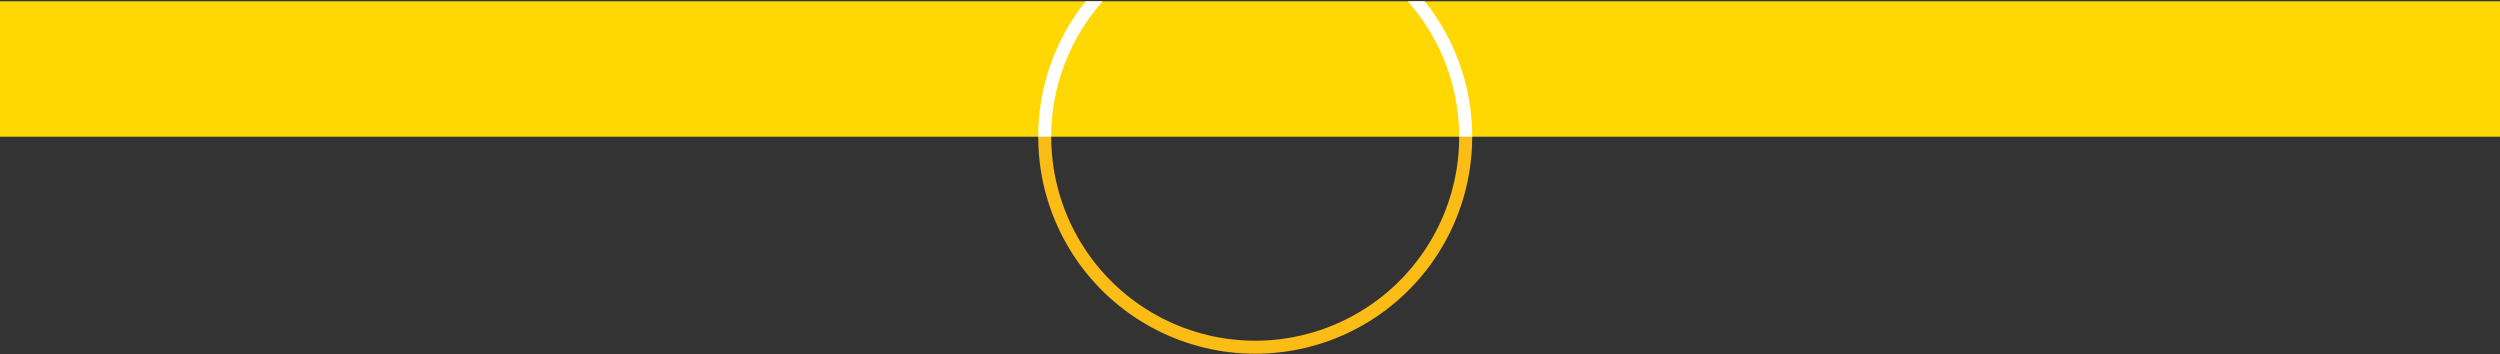 <svg width="1440" height="204" viewBox="0 0 1440 204" fill="none" xmlns="http://www.w3.org/2000/svg">
<rect x="0" y="0" width="1440" height="204" fill="#333333" stroke="none"/>
<rect y="0.746" width="1440" height="78" fill="#FFD702"/>
<path d="M848 78.746C848 85.318 847.482 91.9 846.44 98.43C843.334 117.91 835.661 136.379 824.05 152.325C812.438 168.272 797.217 181.244 779.631 190.181C762.046 199.118 742.595 203.766 722.868 203.746C703.142 203.725 683.701 199.036 666.134 190.062C648.567 181.087 633.373 168.083 621.795 152.112C610.217 136.141 602.584 117.656 599.518 98.17C598.505 91.724 598 85.23 598 78.746L605.5 78.746C605.5 84.841 605.974 90.946 606.927 97.004C609.809 115.322 616.984 132.697 627.868 147.71C638.751 162.723 653.033 174.947 669.546 183.383C686.059 191.818 704.333 196.226 722.876 196.246C741.419 196.265 759.703 191.896 776.234 183.495C792.764 175.094 807.072 162.9 817.987 147.91C828.902 132.921 836.114 115.56 839.034 97.249C840.013 91.11 840.5 84.923 840.5 78.746L848 78.746Z" fill="#FCBC16"/>
<path d="M820.678 0.746C830.029 12.455 837.255 25.823 841.925 40.252C845.975 52.764 848 65.755 848 78.746L840.5 78.746C814.103 78.716 598 78.746 598 78.746C598 65.662 600.054 52.579 604.161 39.986C608.835 25.657 616.03 12.382 625.322 0.746L635.124 0.746C624.469 12.75 616.325 26.88 611.292 42.311C607.431 54.149 605.5 66.447 605.5 78.746L840.5 78.746C840.5 66.535 838.597 54.323 834.79 42.562C829.764 27.035 821.59 12.816 810.876 0.746L820.678 0.746Z" fill="white"/>
</svg>
